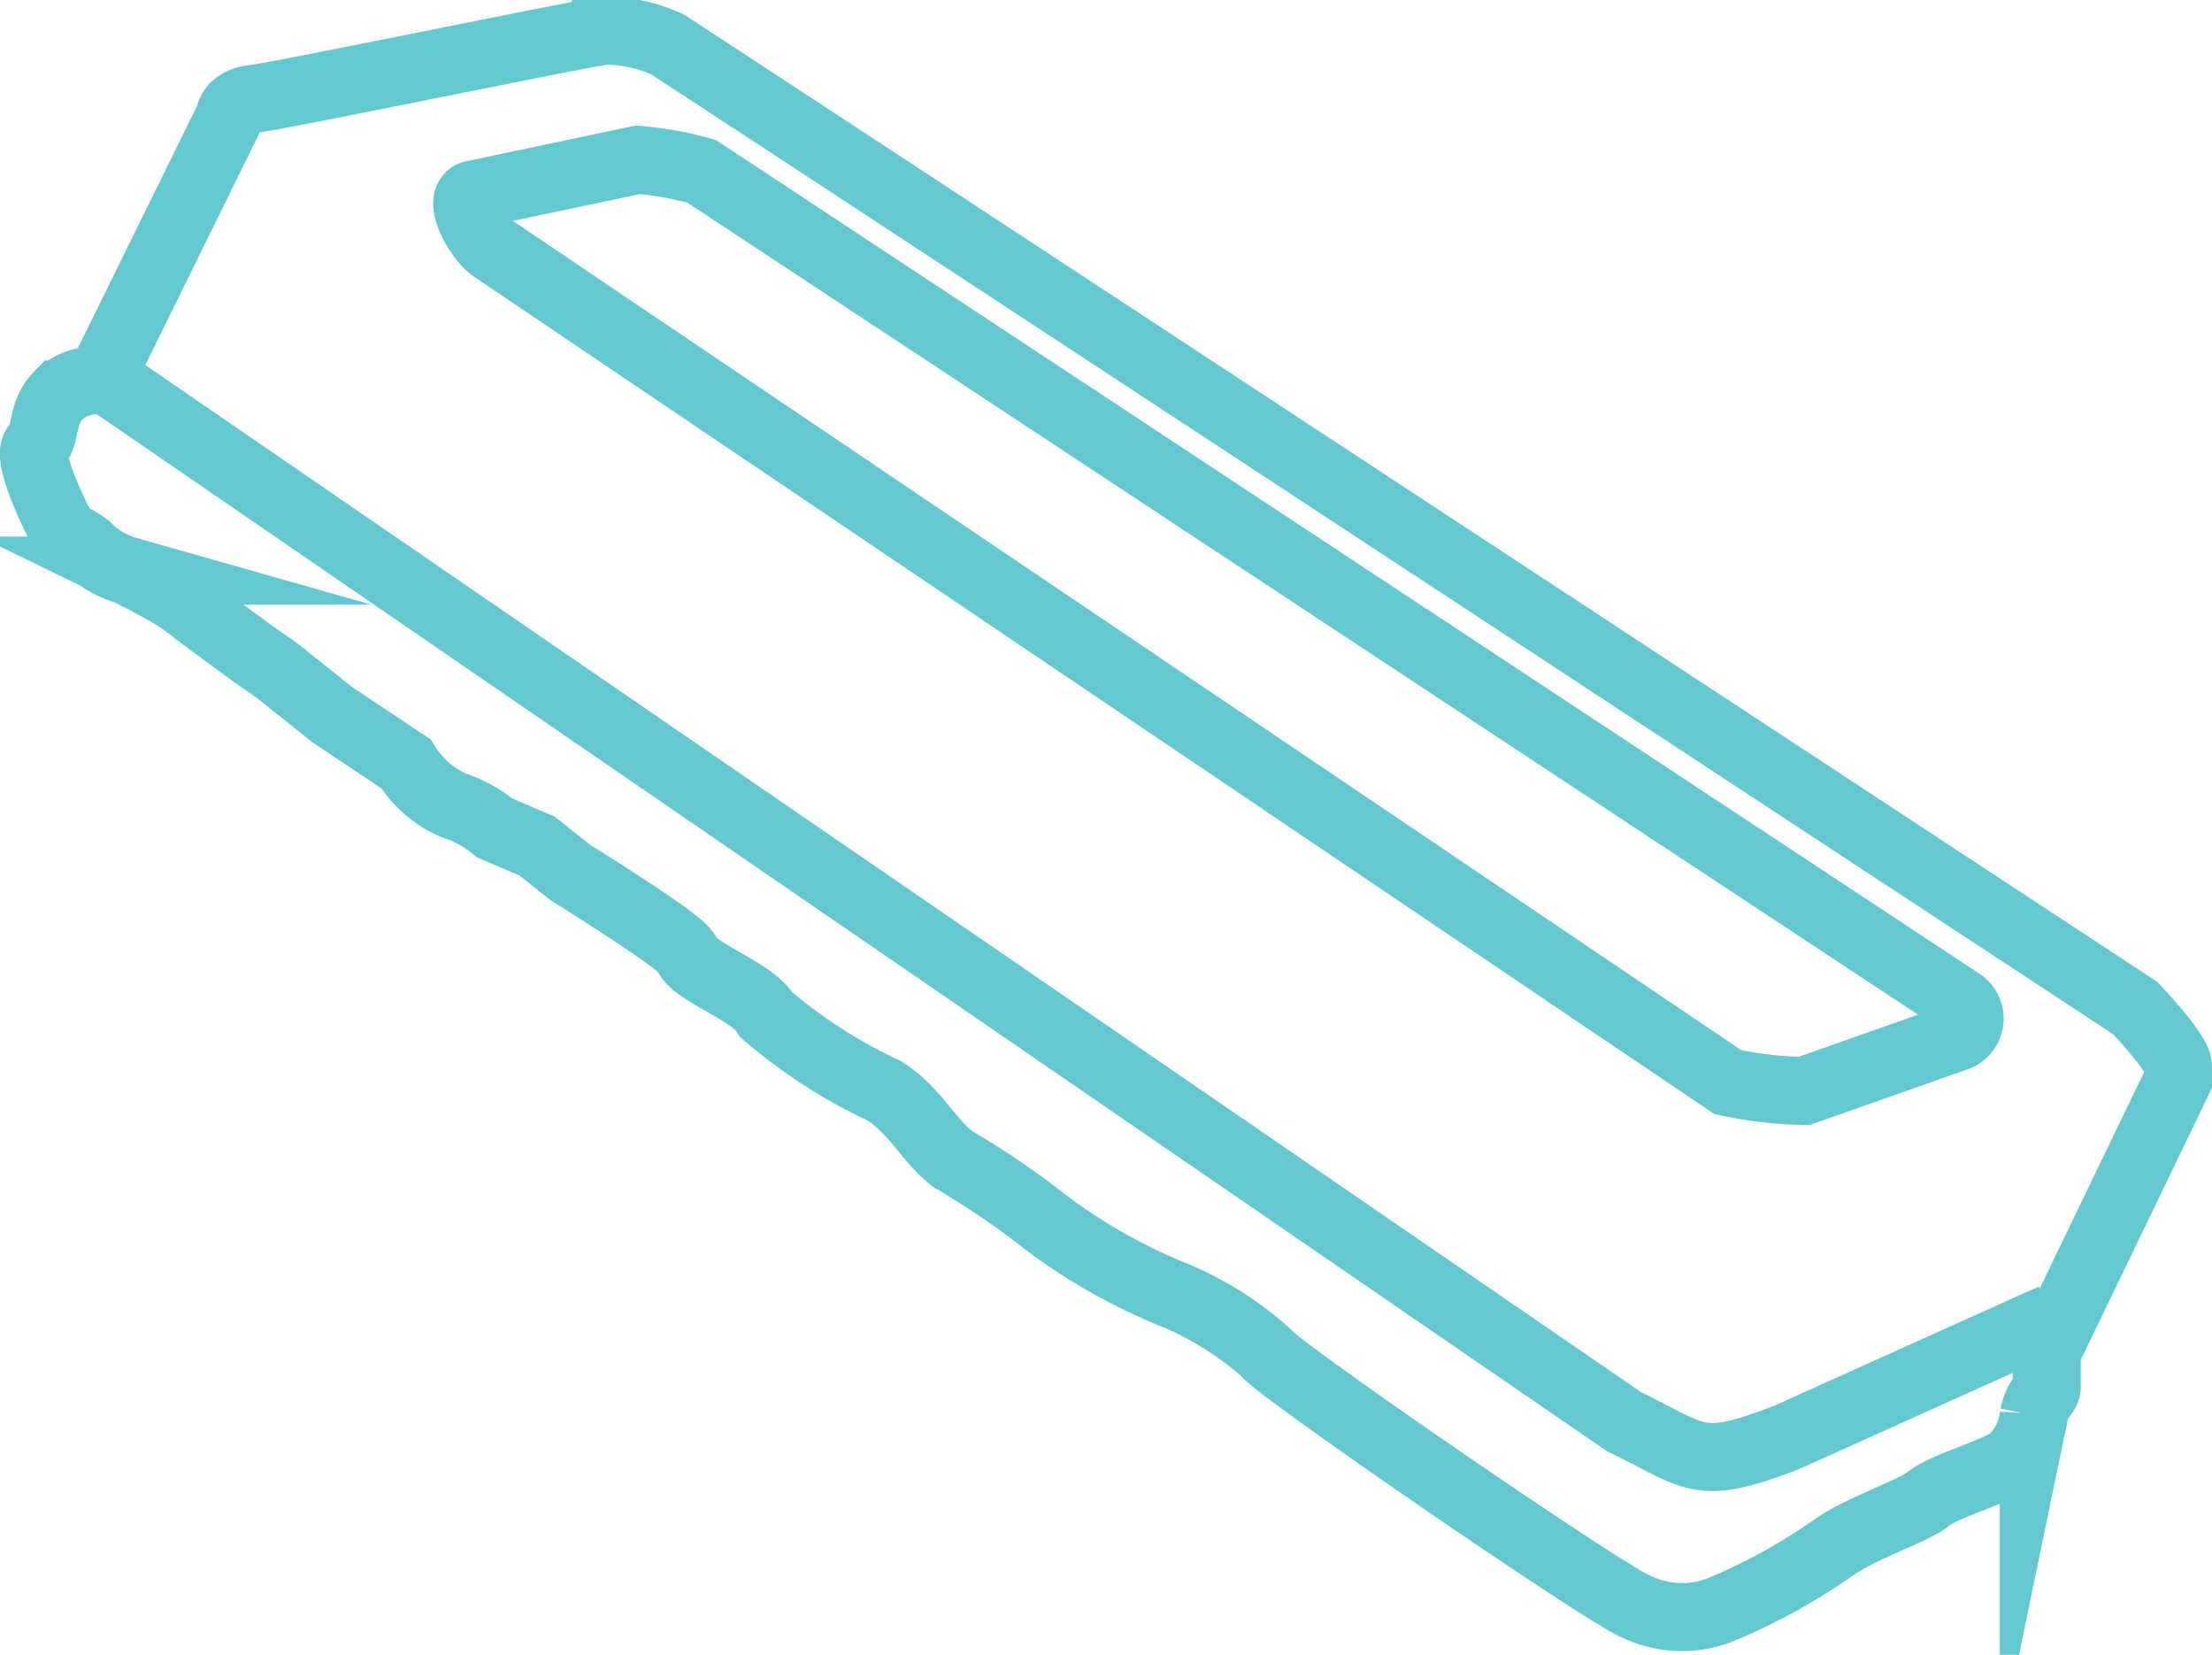 <svg id="Layer_1" data-name="Layer 1" xmlns="http://www.w3.org/2000/svg" viewBox="0 0 32.53 24.33"><defs><style>.cls-1{fill:none;stroke:#65c8d0;stroke-miterlimit:10;}</style></defs><path class="cls-1" d="M4.06,13.52c.16-.17.07-.49.34-.76A.84.84,0,0,1,5,12.55L6.91,8.67s0-.22.37-.26,5-1,5.16-1a2.25,2.25,0,0,1,.9.2c.31.19,21.59,14.17,21.59,14.17s.64.67.63.86l0,.2-1.93,4s0,.39,0,.51-.13.13-.19.42a1.06,1.06,0,0,1-.29.62c-.18.19-1,.4-1.25.6s-1,.43-1.43.74a8.6,8.6,0,0,1-1.67.91,1.55,1.55,0,0,1-1.21-.06c-.47-.19-5.32-3.52-5.45-3.74A4.81,4.81,0,0,0,20.8,26a8.32,8.32,0,0,1-1.88-1.06A12.39,12.39,0,0,0,17.54,24c-.38-.3-.54-.7-1-1a7.6,7.6,0,0,1-1.74-1.12c-.15-.27-.72-.5-1-.71s0-.12-.52-.49-1.36-.89-1.36-.89l-.49-.39-.63-.27a1.79,1.79,0,0,0-.6-.33,1.55,1.55,0,0,1-.7-.61l-.42-.28-.66-.44L7.83,17a5.09,5.09,0,0,0-.41-.31c-.21-.14-1-.73-1-.73a3.41,3.41,0,0,0-.35-.25c-.28-.17-.67-.36-.67-.36A1.34,1.34,0,0,1,4.81,15a2.45,2.45,0,0,0-.31-.19l-.11-.17S3.9,13.68,4.06,13.52Z" transform="translate(-3.53 -6.96)"/><path class="cls-1" d="M10.49,9.82l2.42-.51a4.87,4.87,0,0,1,.94.17L32.36,21.69a.29.29,0,0,1-.06.52L30.06,23a5.91,5.91,0,0,1-1.12-.13L10.79,10.62C10.57,10.48,10.24,9.88,10.49,9.82Z" transform="translate(-3.53 -6.96)"/><path class="cls-1" d="M5.21,12.62l22.2,15.24c1.07.52,1.08.74,2.38.24l3.93-1.77" transform="translate(-3.53 -6.96)"/></svg>